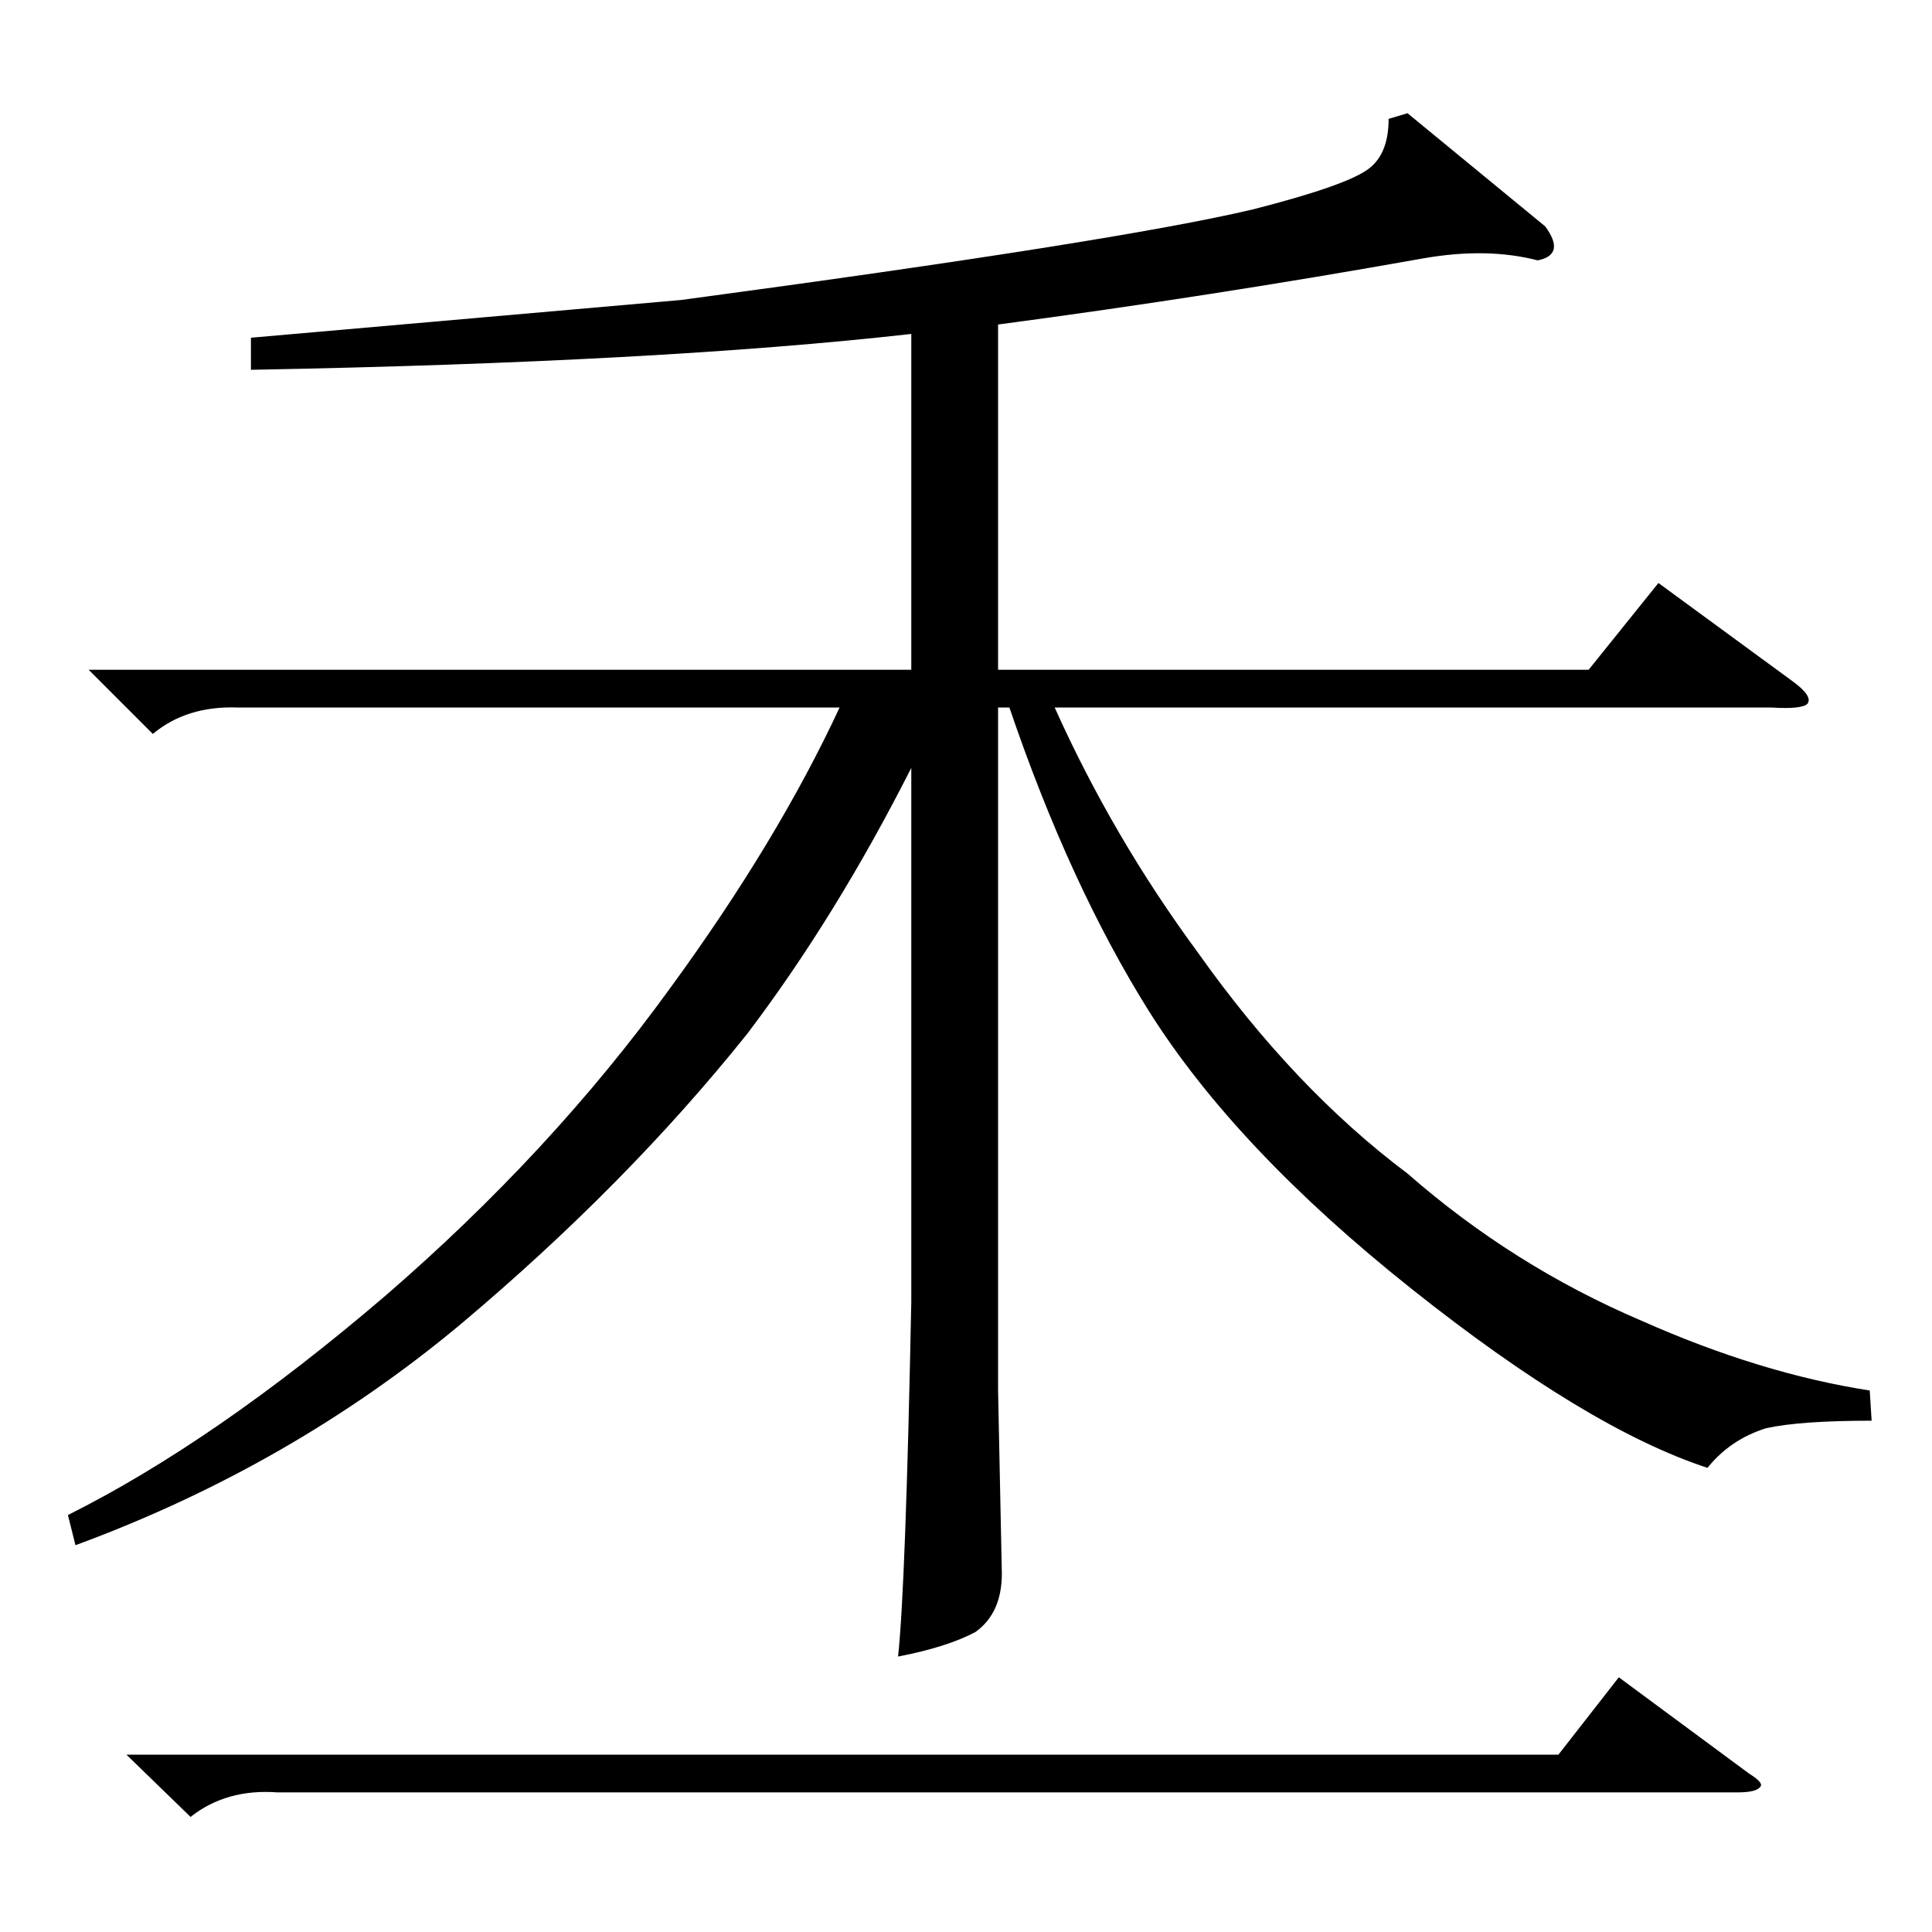 <?xml version="1.0" standalone="no"?>
<!DOCTYPE svg PUBLIC "-//W3C//DTD SVG 1.1//EN" "http://www.w3.org/Graphics/SVG/1.1/DTD/svg11.dtd" >
<svg xmlns="http://www.w3.org/2000/svg" xmlns:xlink="http://www.w3.org/1999/xlink" version="1.1" viewBox="0 -205 1024 1024">
  <g transform="matrix(1 0 0 -1 0 819)">
   <path fill="currentColor"
d="M47 669h436v178q-133 -15 -350 -19v17l228 20q231 31 303 48q51 13 62 22q10 8 10 26l10 3l73 -60q11 -15 -4 -18q-27 7 -61 1q-112 -20 -225 -35v-183h313l37 46l71 -52q11 -8 8 -12q-3 -3 -19 -2h-380q31 -69 76 -130q51 -72 111 -117q56 -49 124 -78q63 -28 121 -37
l1 -16q-38 0 -56 -4q-19 -6 -31 -21q-64 21 -157 95t-139 147q-42 67 -74 161h-6v-362l2 -97q0 -21 -14 -31q-15 -8 -41 -13q4 37 7 188v283q-40 -79 -87 -141q-64 -80 -152 -154q-90 -75 -204 -117l-4 16q78 39 168 116q88 76 151 163q57 78 90 149h-319q-27 1 -45 -14z
M67 94h759l32 41l69 -51q8 -5 6 -7q-2 -3 -12 -3h-774q-27 2 -46 -13z" />
  </g>

</svg>
